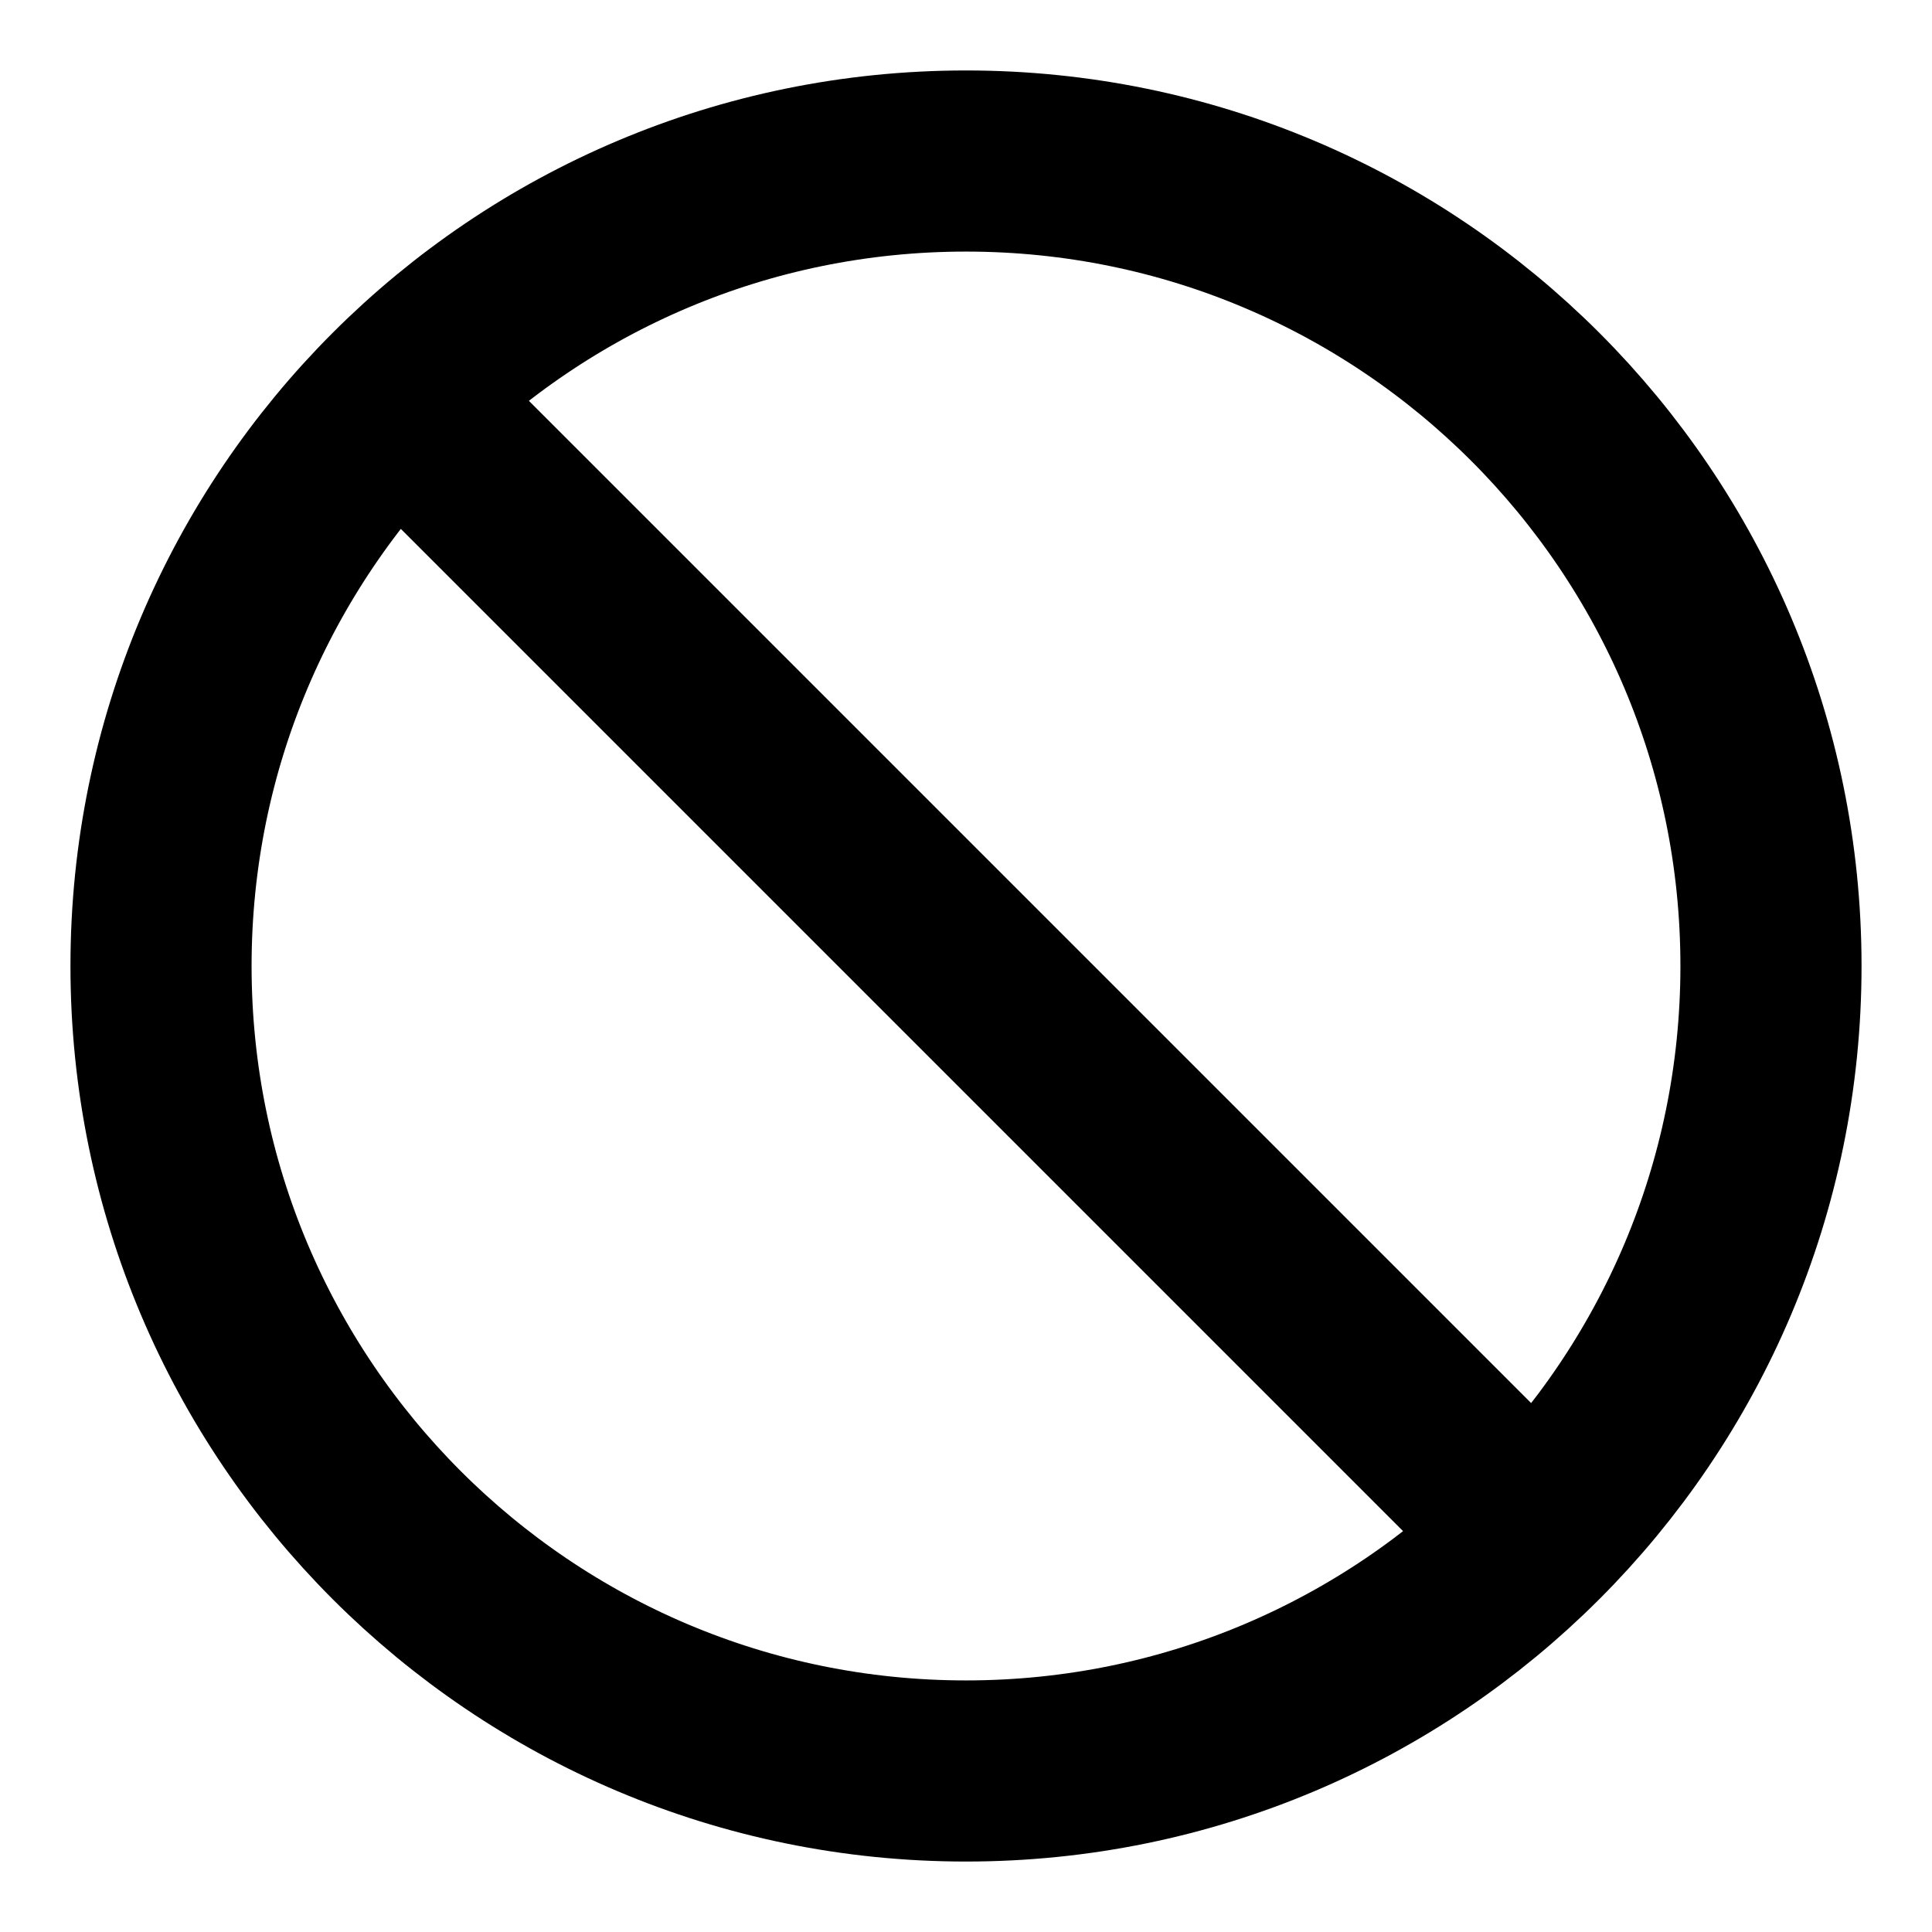 <svg width="32" height="32" viewBox="0 0 32 32" fill="none" xmlns="http://www.w3.org/2000/svg">
<path d="M6.573 6.573L25.427 25.427M29.333 16C29.333 23.364 23.364 29.333 16 29.333C8.636 29.333 2.667 23.364 2.667 16C2.667 8.636 8.636 2.667 16 2.667C23.364 2.667 29.333 8.636 29.333 16Z" stroke="currentColor" stroke-width="3" stroke-linecap="round" stroke-linejoin="round"/>
</svg>
